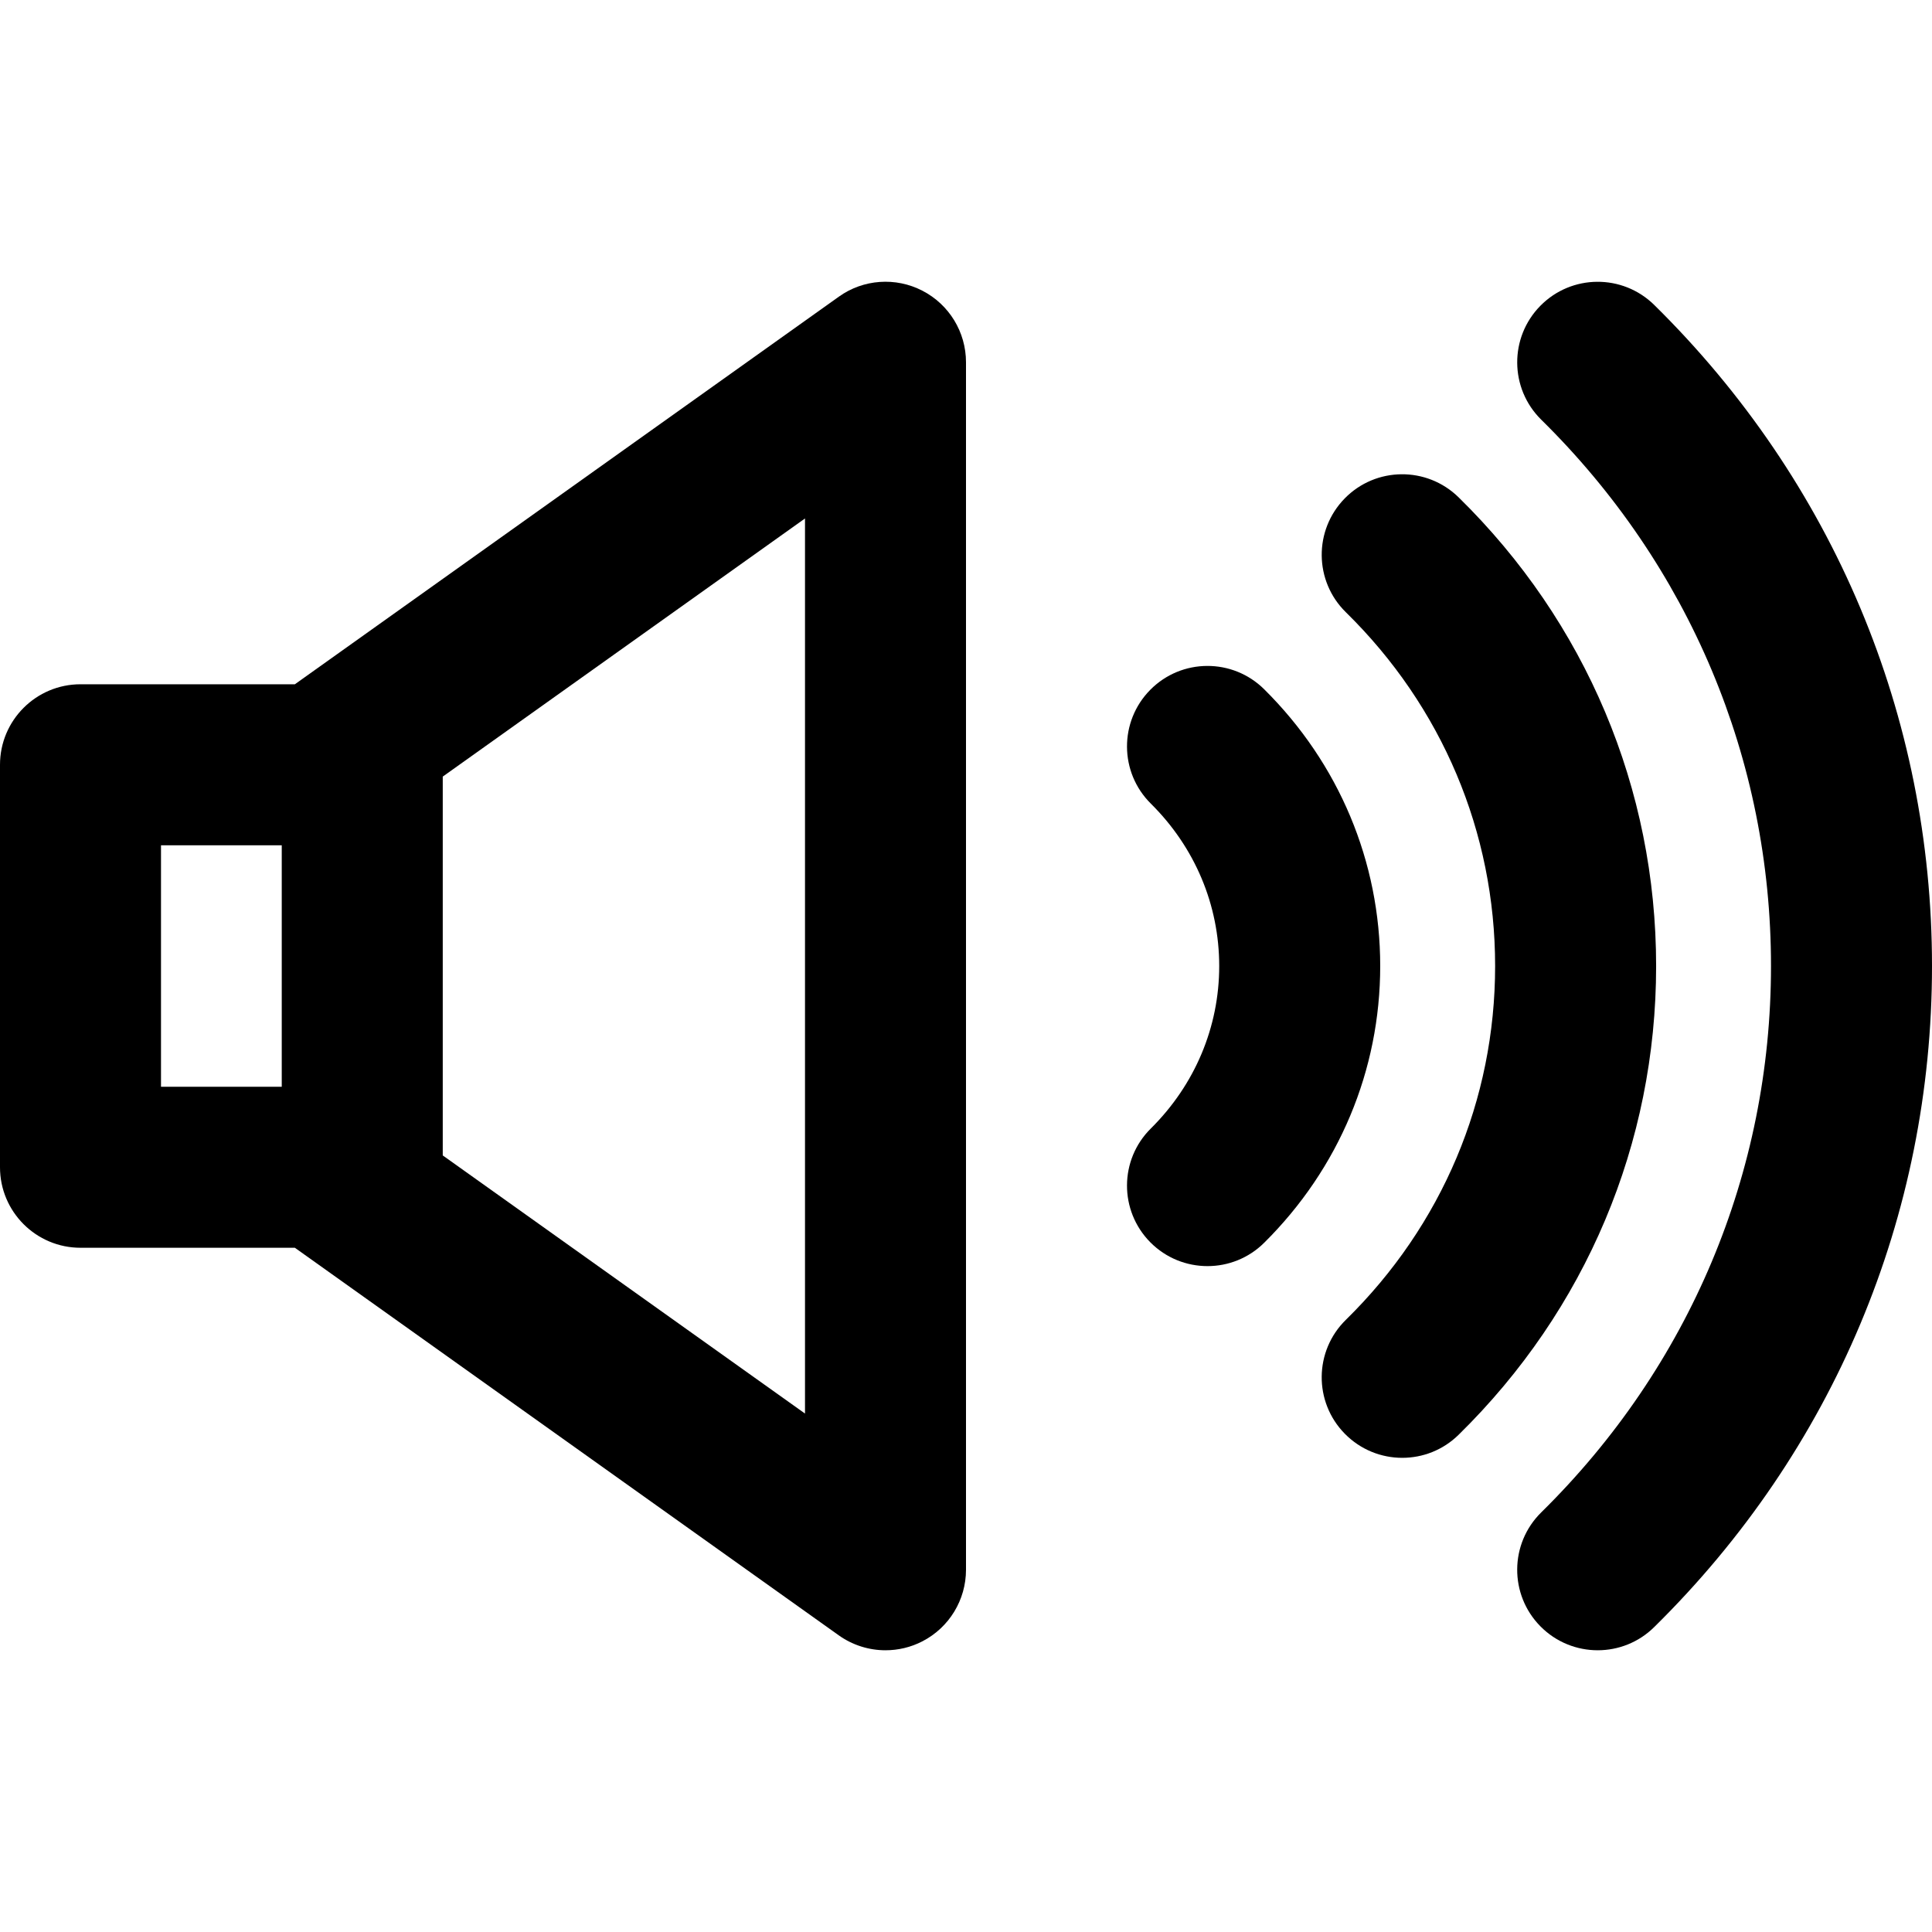 <?xml version="1.0" encoding="iso-8859-1"?>
<!-- Generator: Adobe Illustrator 19.0.0, SVG Export Plug-In . SVG Version: 6.00 Build 0)  -->
<svg version="1.1" id="Capa_1" xmlns="http://www.w3.org/2000/svg" xmlns:xlink="http://www.w3.org/1999/xlink" x="0px" y="0px"
	 viewBox="0 0 384 384" style="enable-background:new 0 0 384 384;" xml:space="preserve">
<g>
	<g>
		<path d="M183.328,57.779c-5.304-2.744-11.744-2.296-16.608,1.192L58.608,136.003H16c-8.832,0-16,7.168-16,16v80
			c0,8.832,7.168,16,16,16h42.608l108.104,77.032c2.768,1.968,6.024,2.968,9.288,2.968c2.504,0,5.024-0.584,7.328-1.776
			c5.328-2.744,8.672-8.232,8.672-14.224v-240C192,66.011,188.656,60.523,183.328,57.779z M56,216.003H32v-48h24V216.003z
			 M160,280.955l-72-51.304v-75.296l72-51.304V280.955z"/>
	</g>
</g>
<g>
	<g>
		<path d="M251.264,136.995c-6.288-6.224-16.408-6.176-22.632,0.104c-6.216,6.28-6.168,16.408,0.104,22.624
			c8.768,8.688,13.592,20.152,13.592,32.288s-4.832,23.6-13.592,32.288c-6.272,6.208-6.32,16.336-0.104,22.616
			c3.136,3.16,7.248,4.736,11.368,4.736c4.072,0,8.144-1.544,11.264-4.64c14.864-14.736,23.064-34.28,23.064-55.008
			C274.328,171.275,266.136,151.731,251.264,136.995z"/>
	</g>
</g>
<g>
	<g>
		<path d="M289.904,98.843c-6.312-6.184-16.44-6.096-22.624,0.216c-6.184,6.312-6.096,16.44,0.216,22.624
			c19.128,18.76,29.672,43.736,29.672,70.32s-10.536,51.56-29.672,70.328c-6.312,6.184-6.408,16.32-0.216,22.624
			c3.136,3.192,7.272,4.8,11.424,4.8c4.048,0,8.088-1.52,11.2-4.576c25.32-24.832,39.264-57.92,39.264-93.168
			S315.224,123.675,289.904,98.843z"/>
	</g>
</g>
<g>
	<g>
		<path d="M328.784,60.603c-6.296-6.192-16.424-6.12-22.624,0.176c-6.2,6.296-6.128,16.424,0.168,22.632
			C335.784,112.403,352,150.971,352,192.003s-16.216,79.6-45.672,108.6c-6.296,6.2-6.376,16.336-0.168,22.632
			c3.128,3.176,7.264,4.768,11.392,4.768c4.056,0,8.112-1.528,11.224-4.6C364.392,288.339,384,241.675,384,192.003
			S364.392,95.667,328.784,60.603z"/>
	</g>
</g>
<g>
</g>
<g>
</g>
<g>
</g>
<g>
</g>
<g>
</g>
<g>
</g>
<g>
</g>
<g>
</g>
<g>
</g>
<g>
</g>
<g>
</g>
<g>
</g>
<g>
</g>
<g>
</g>
<g>
</g>
</svg>
